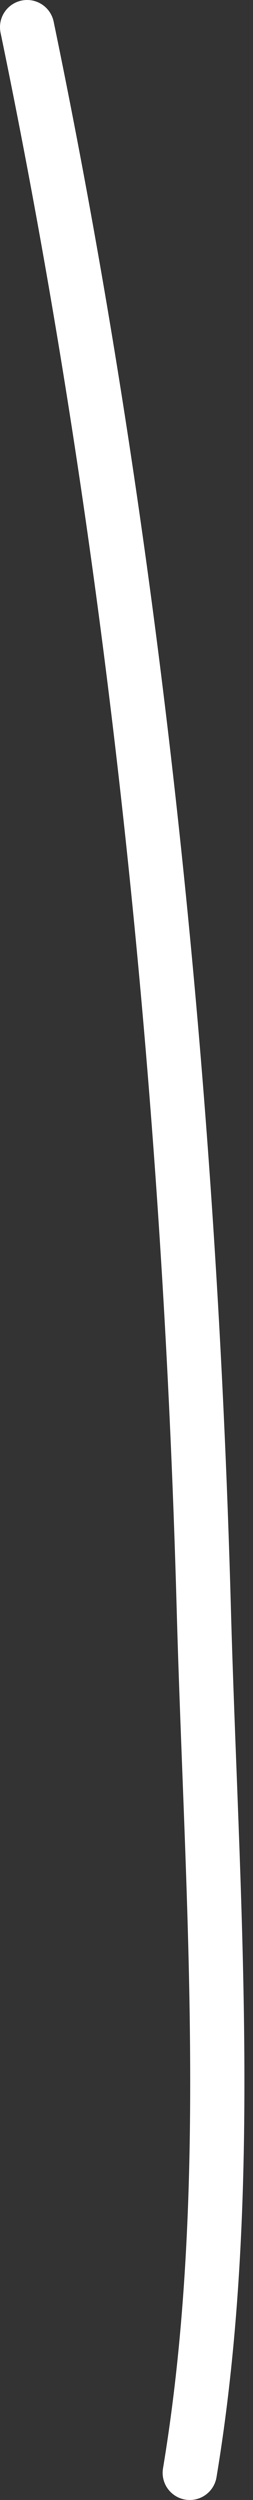 <svg width="14" height="138" viewBox="0 0 14 138" fill="none" xmlns="http://www.w3.org/2000/svg">
<rect x="0" y="0" width="14" height="138" fill="#333333" stroke="none"/>
<path d="M1.5 1.5C7.425 30.048 10.476 59.719 11.278 88.833C11.706 104.371 13.073 121.064 10.5 136.5" stroke="white" stroke-width="3" stroke-linecap="round"/>
</svg>
